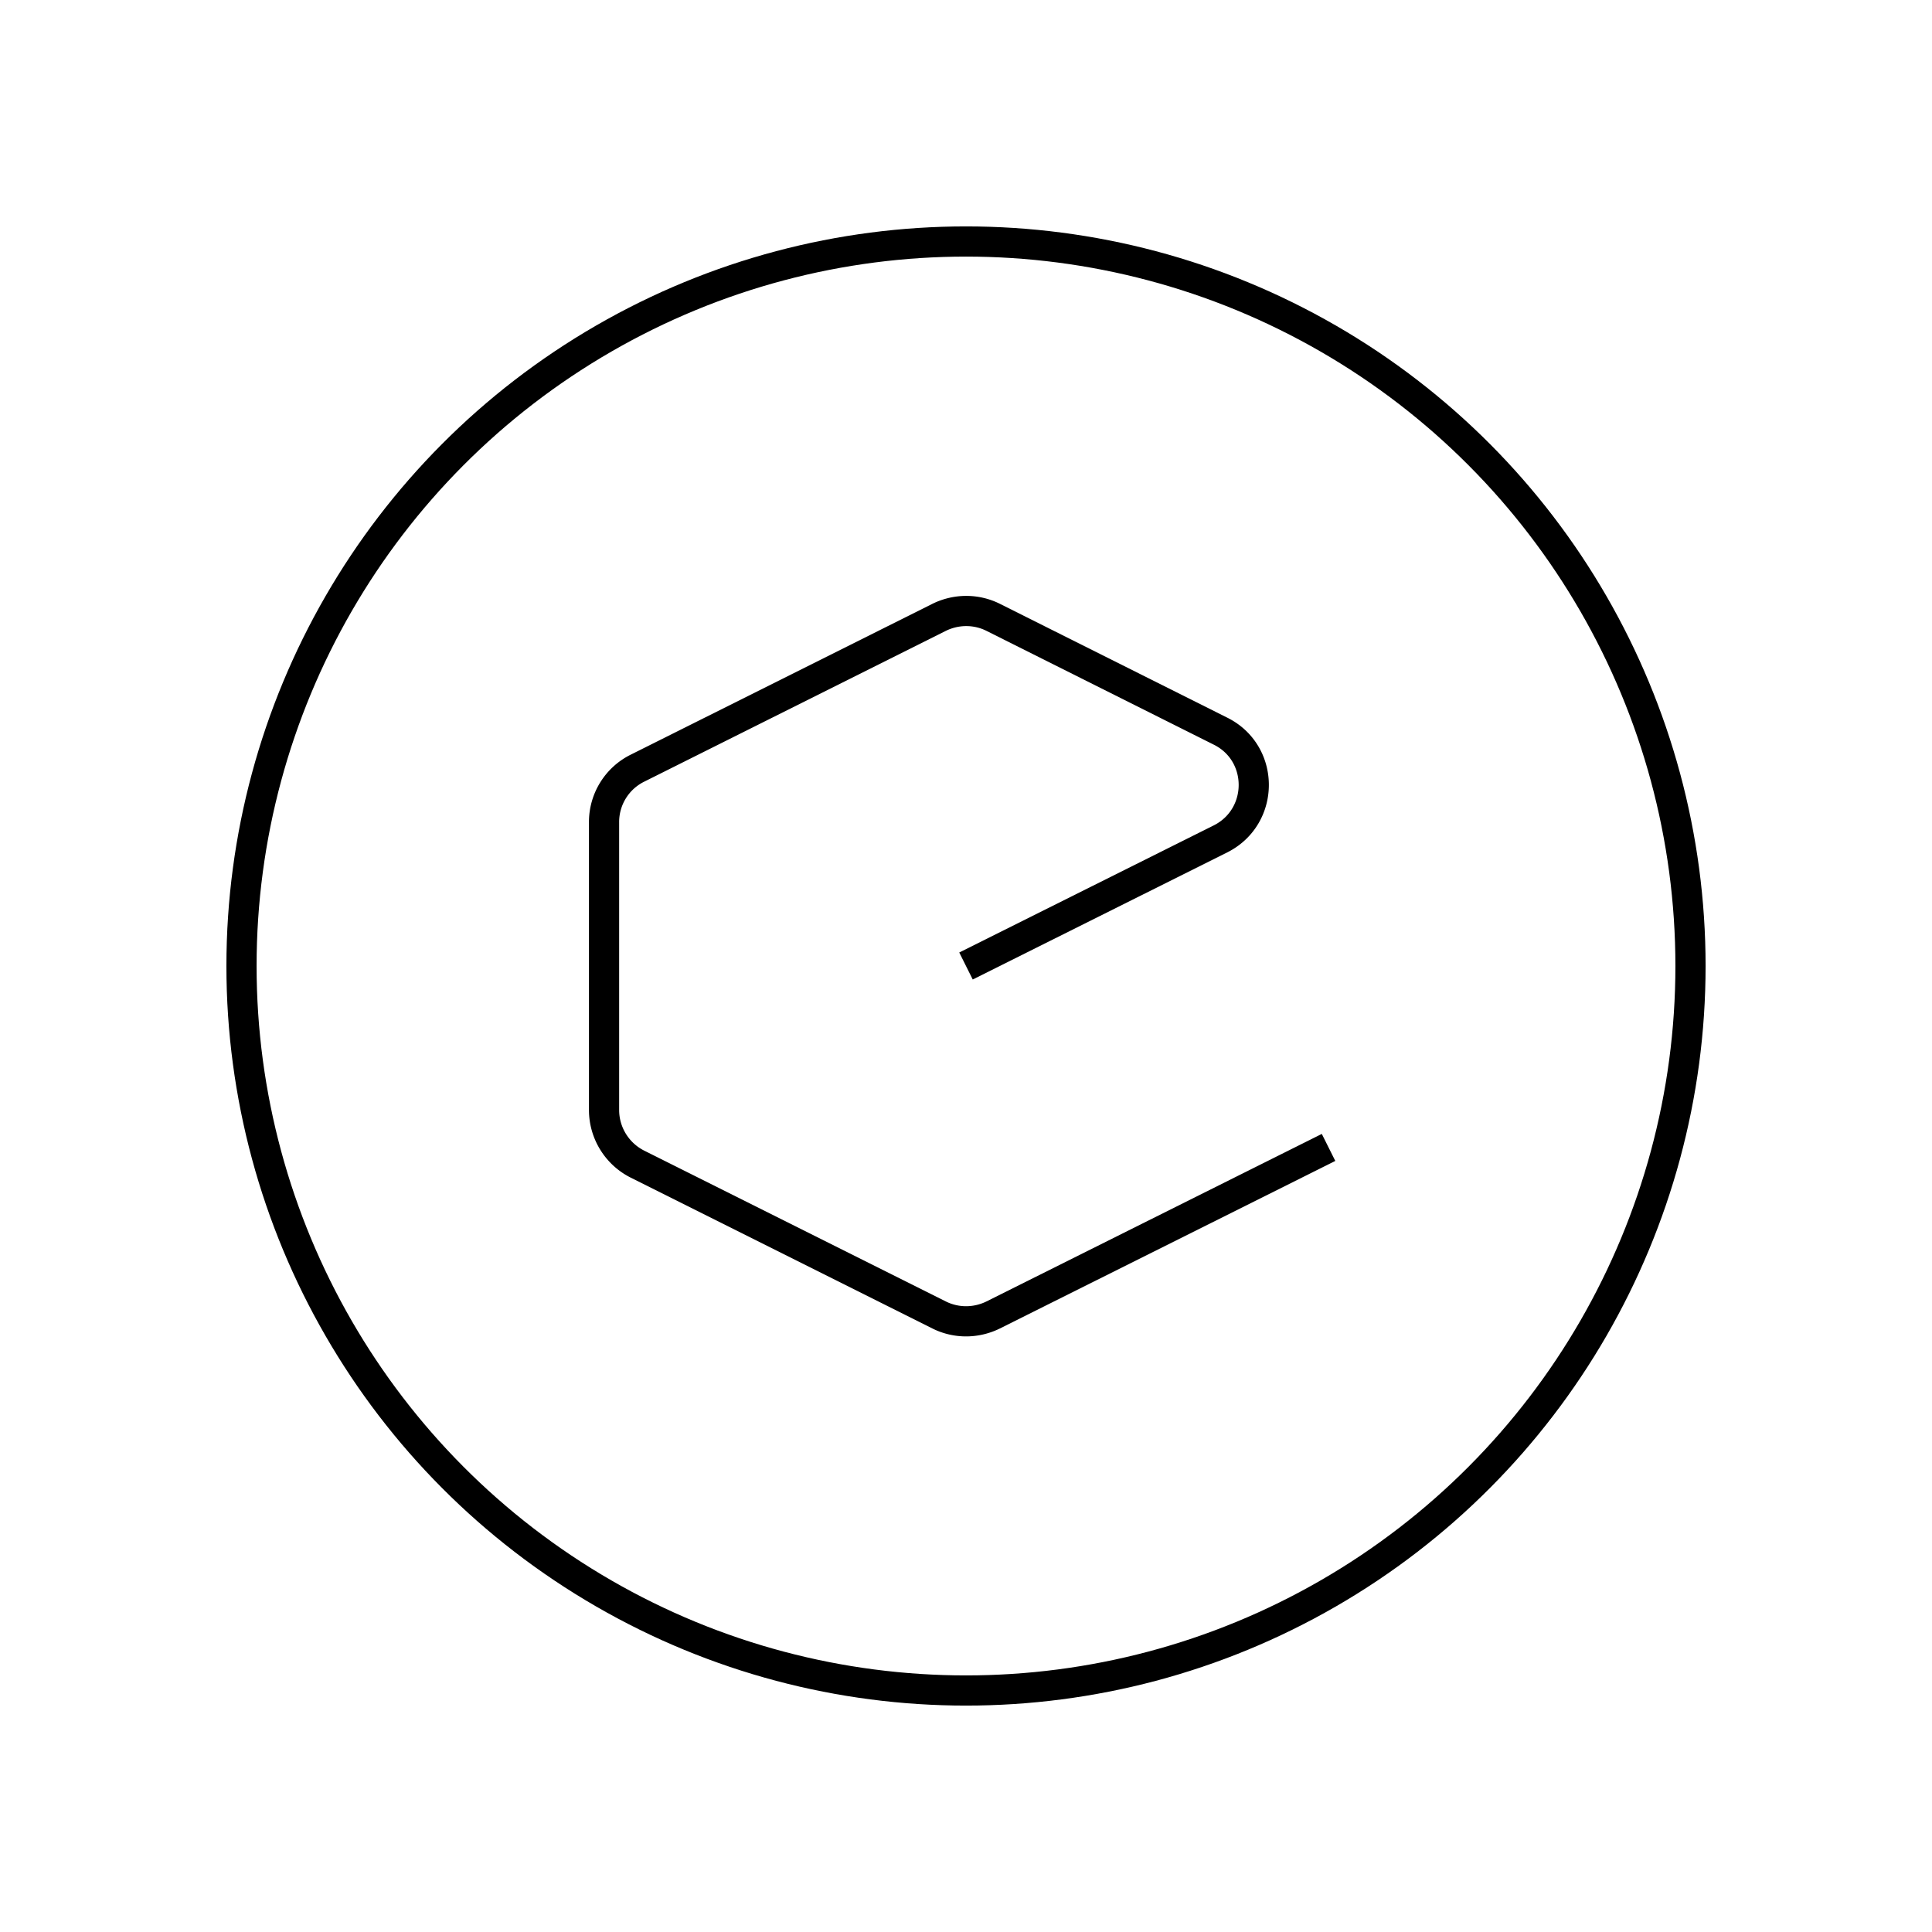<svg xmlns="http://www.w3.org/2000/svg" width="64" height="64" viewBox="0 0 64 64" fill="none" stroke="currentColor"><path d="m32 32 8.43-4.21c1.47-.74 1.47-2.84 0-3.57l-7.53-3.77c-.56-.28-1.22-.28-1.79 0l-10 5a1.99 1.99 0 0 0-1.1 1.79v9.53c0 .76.43 1.45 1.1 1.79l10 5c.56.28 1.22.28 1.79 0l11.11-5.55"/><circle cx="32" cy="32" r="24"/></svg>